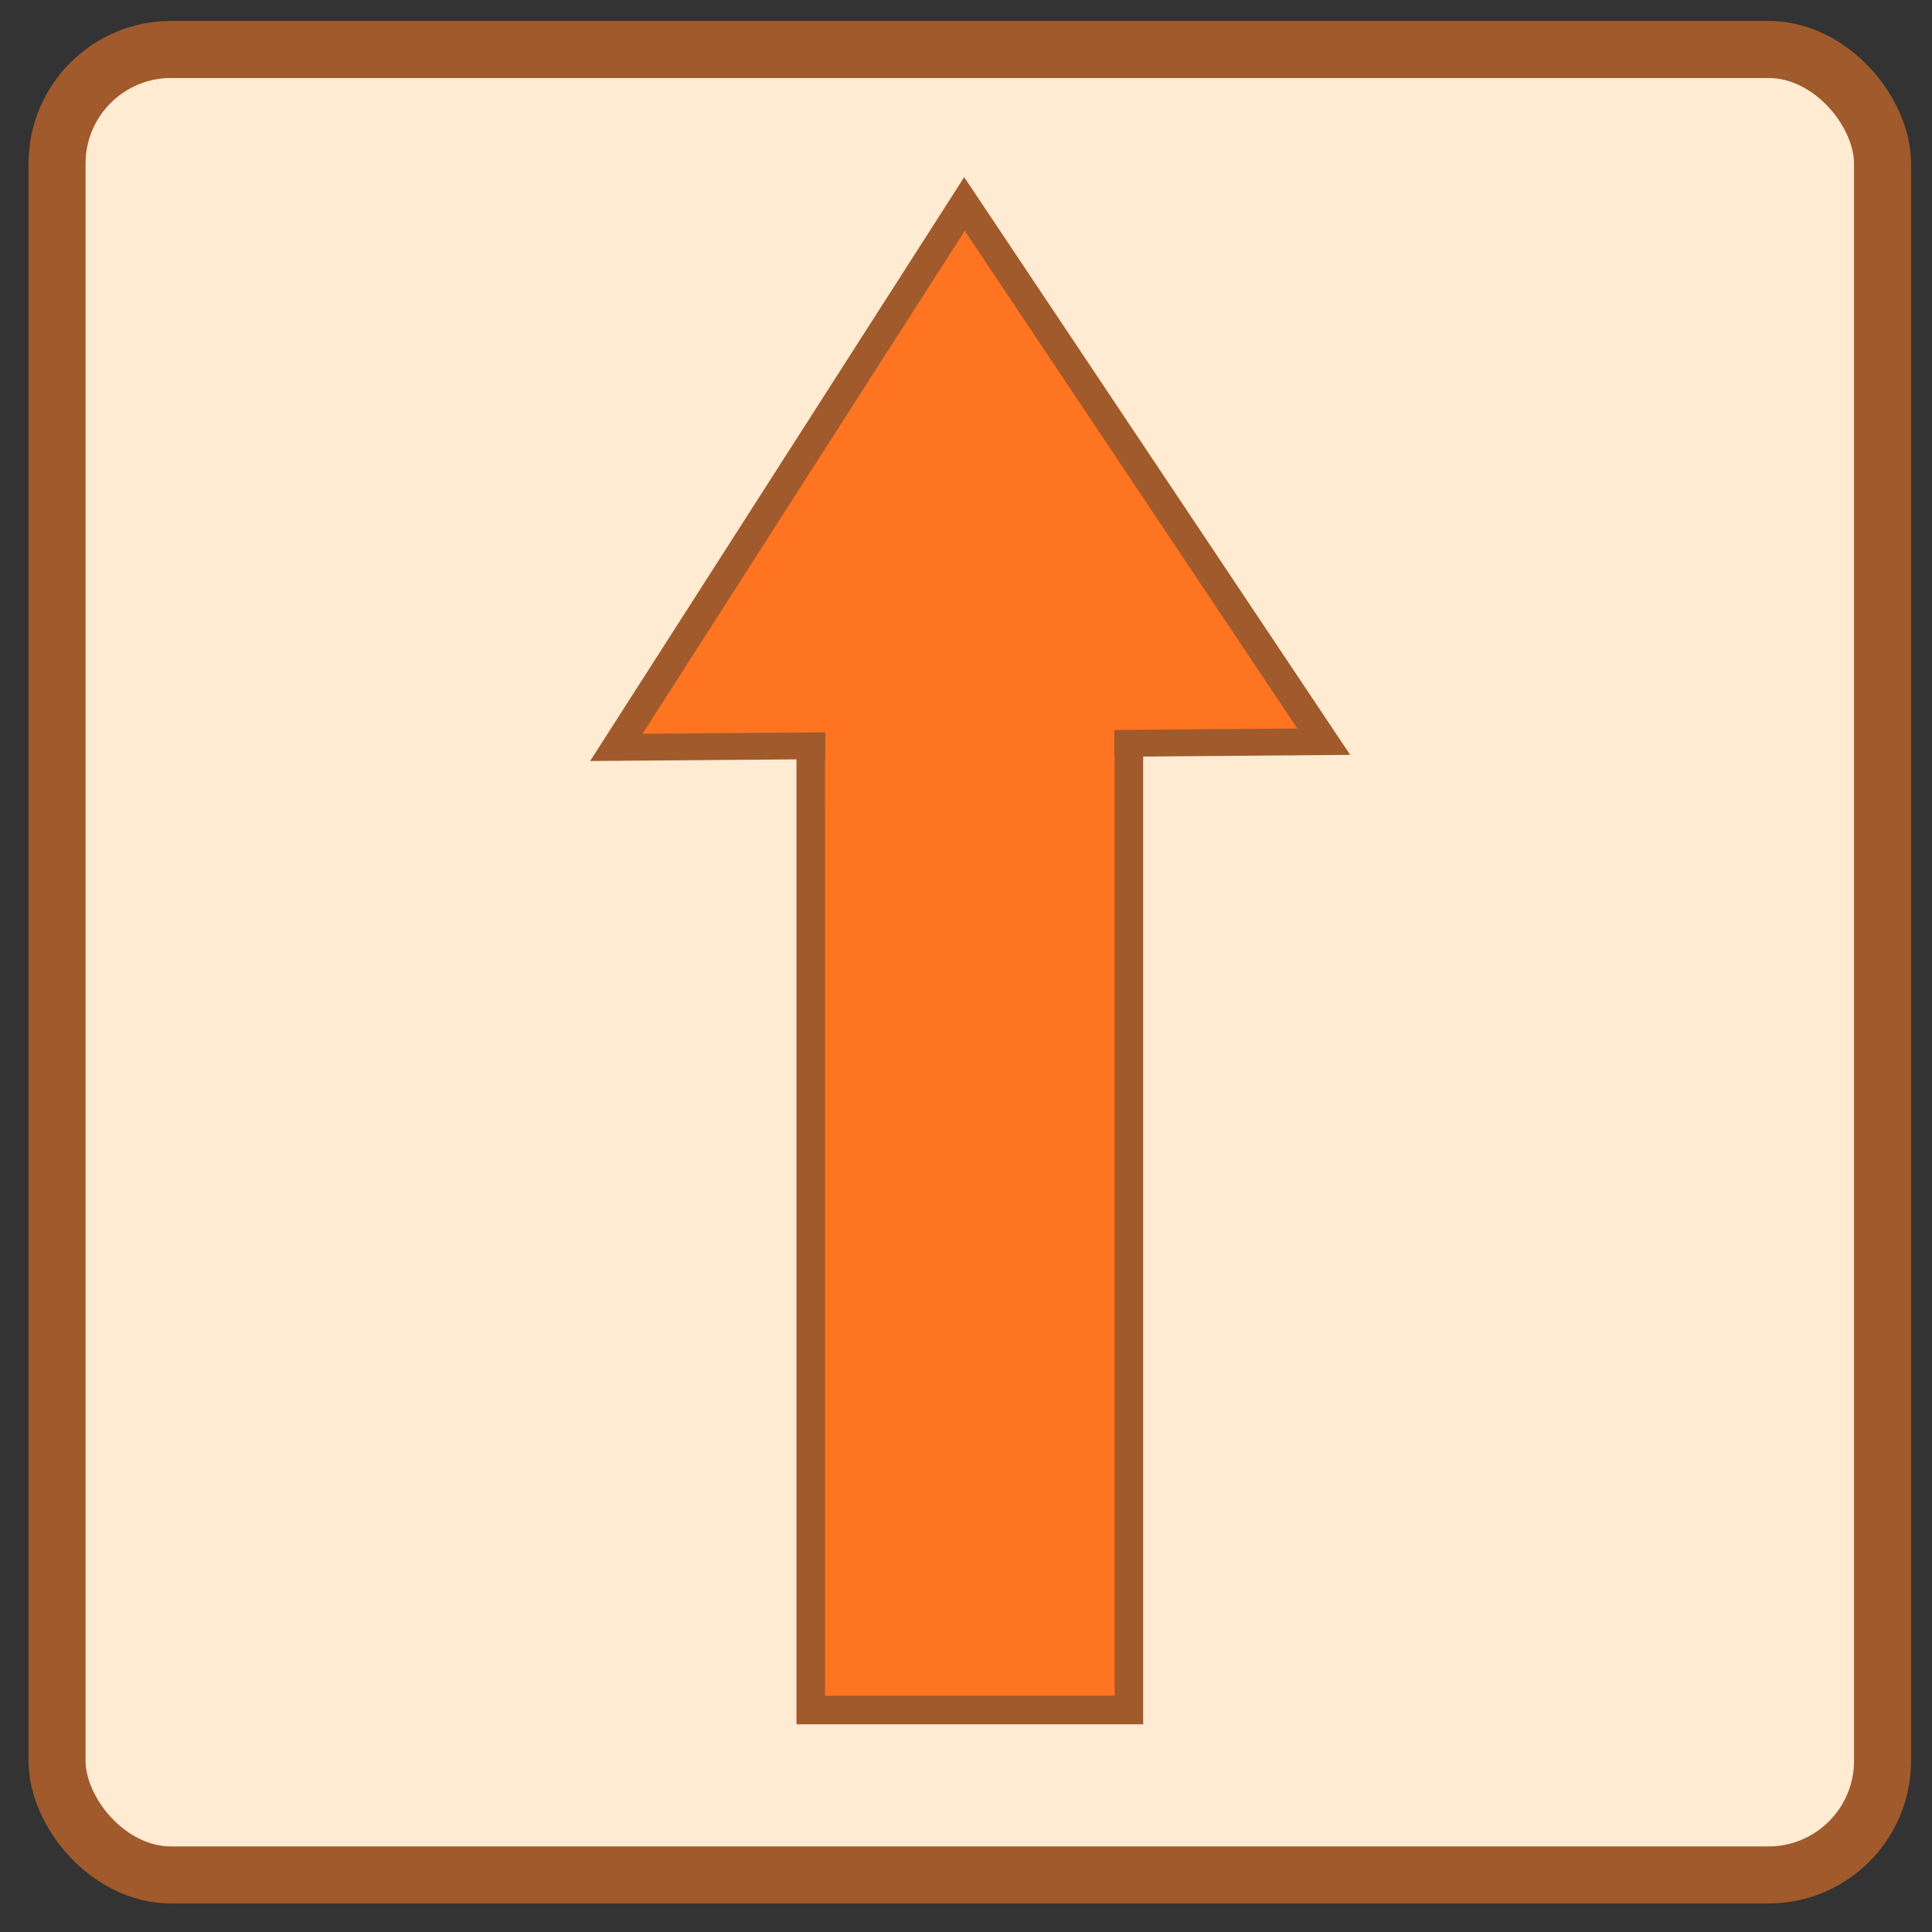 <?xml version="1.0" encoding="UTF-8" standalone="no"?>
<!-- Created with Inkscape (http://www.inkscape.org/) -->

<svg
   xmlns:dc="http://purl.org/dc/elements/1.1/"
   xmlns:cc="http://creativecommons.org/ns#"
   xmlns:rdf="http://www.w3.org/1999/02/22-rdf-syntax-ns#"
   xmlns:svg="http://www.w3.org/2000/svg"
   xmlns="http://www.w3.org/2000/svg"
   xmlns:sodipodi="http://sodipodi.sourceforge.net/DTD/sodipodi-0.dtd"
   xmlns:inkscape="http://www.inkscape.org/namespaces/inkscape"
   width="128"
   height="128"
   viewBox="0 0 33.867 33.867"
   version="1.1"
   id="svg3686"
   sodipodi:docname="Move-Up.svg"
   inkscape:version="0.92.1 r15371">
  <rect x="0" y="0" width="33.867" height="33.867" fill="#333333" stroke="none"/>
  <defs
     id="defs3680" />
  <sodipodi:namedview
     id="base"
     pagecolor="#ffffff"
     bordercolor="#666666"
     borderopacity="1.0"
     inkscape:pageopacity="0.0"
     inkscape:pageshadow="2"
     inkscape:zoom="3.959798"
     inkscape:cx="51.480938"
     inkscape:cy="99.618215"
     inkscape:document-units="mm"
     inkscape:current-layer="layer1"
     showgrid="false"
     units="px"
     inkscape:measure-start="65.7143,99.1071"
     inkscape:measure-end="122.321,89.4643"
     inkscape:window-width="1920"
     inkscape:window-height="1017"
     inkscape:window-x="1912"
     inkscape:window-y="175"
     inkscape:window-maximized="1"
     inkscape:snap-to-guides="true"
     inkscape:snap-others="true"
     inkscape:snap-global="true"
     inkscape:snap-object-midpoints="true"
     showguides="false" />
  <g
     inkscape:label="Layer 1"
     inkscape:groupmode="layer"
     id="layer1"
     transform="translate(0,-263.133)"
     style="display:inline">
    <rect
       style="fill:#ffebd2;stroke:#a05a2c;stroke-width:1;stroke-miterlimit:4;stroke-dasharray:none;fill-opacity:1"
       id="rect3700"
       width="32"
       height="32"
       x="1"
       y="264"
       rx="2" />
    <rect
       style="fill:#ff7420;fill-opacity:1;stroke:#a05a2c;stroke-width:0.5;stroke-opacity:1"
       id="rect5061"
       width="5.577"
       height="20.02"
       x="14.212"
       y="273.089" />
    <path
       sodipodi:type="star"
       style="fill:#ff7420;fill-opacity:1;stroke:#a05a2c;stroke-width:0.394;stroke-opacity:1"
       id="path5079"
       sodipodi:sides="3"
       sodipodi:cx="16.771162"
       sodipodi:cy="271.20847"
       sodipodi:r1="5.2958837"
       sodipodi:r2="2.6479416"
       sodipodi:arg1="0.51445131"
       sodipodi:arg2="1.5616489"
       inkscape:flatsided="true"
       inkscape:rounded="0"
       inkscape:randomized="0"
       d="m 21.382,273.814 -9.172,0.084 4.514,-7.985 z"
       inkscape:transform-center-x="-0.032761983"
       inkscape:transform-center-y="-1.5549134"
       transform="matrix(1.352,0,0,1.193,-5.704,-50.526)" />
    <rect
       style="fill:#ff7420;fill-opacity:1;stroke:none;stroke-width:0.654;stroke-opacity:1"
       id="rect5085"
       width="5.067"
       height="1.583"
       x="14.467"
       y="275.611" />
  </g>
</svg>

